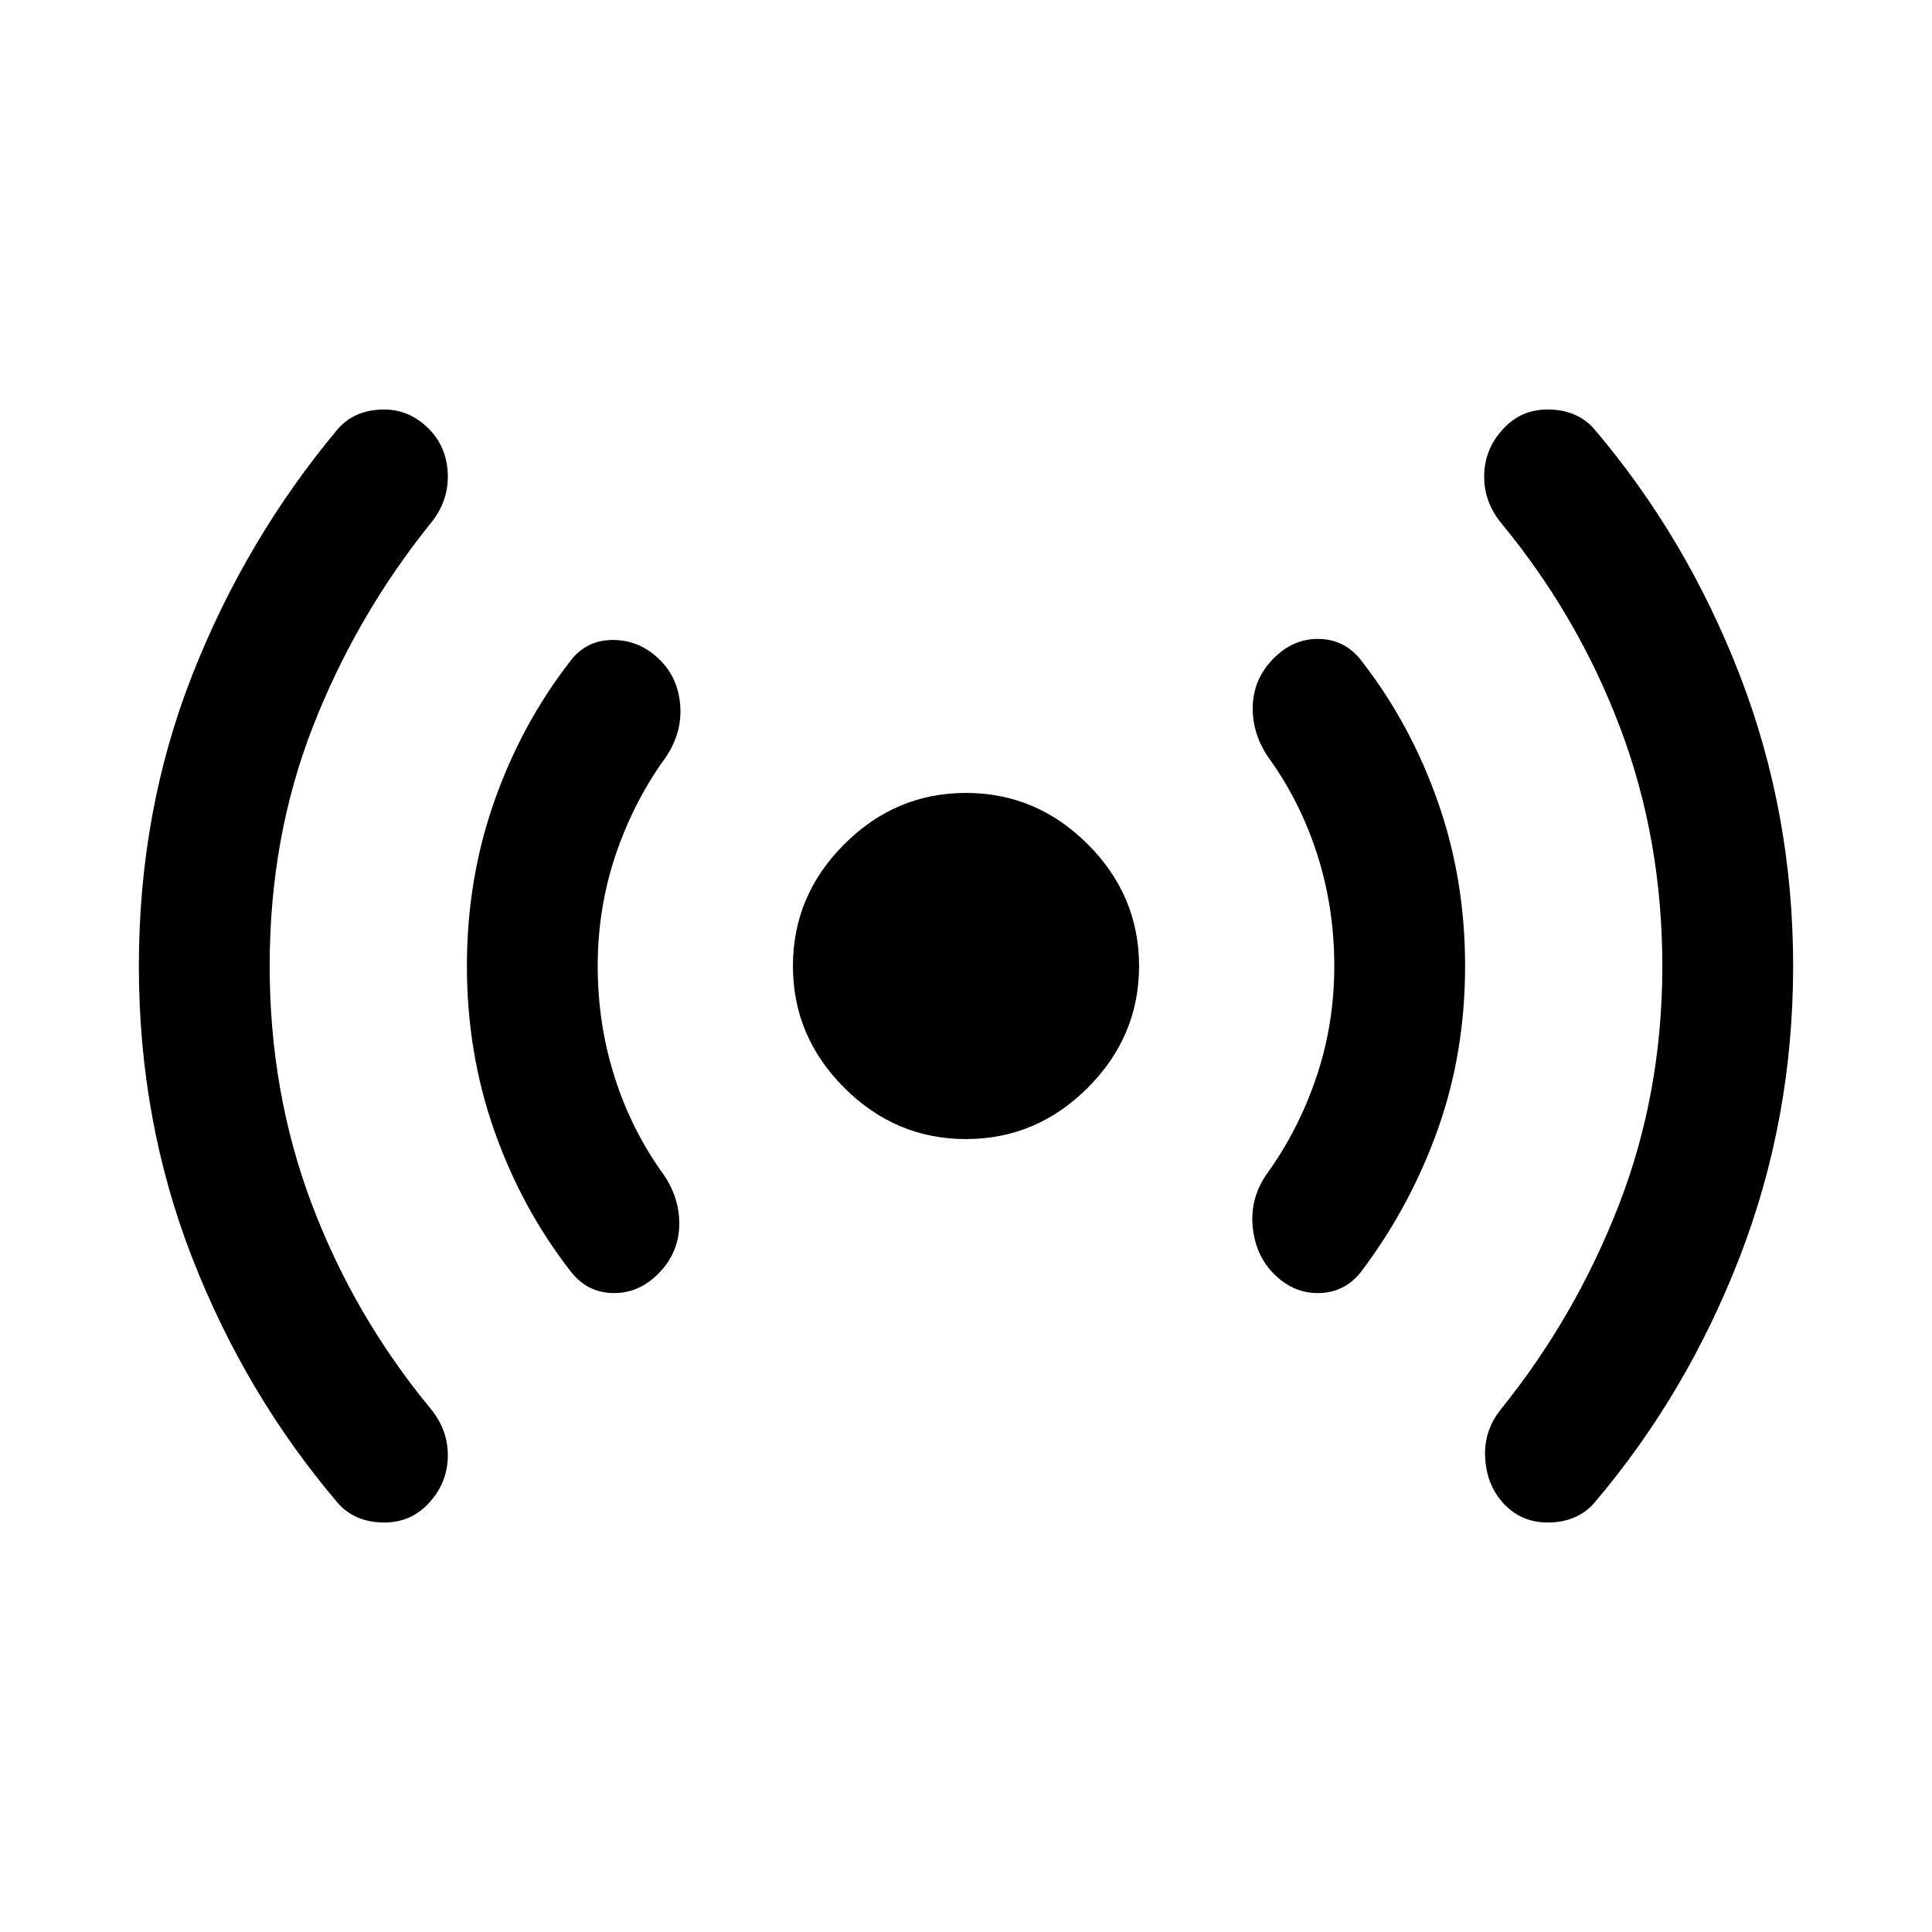 <svg xmlns="http://www.w3.org/2000/svg" width="48" height="48" viewBox="0 0 48 48"><path d="M24 28.3q-1.75 0-3.025-1.275T19.7 24q0-1.75 1.275-3.025T24 19.7q1.75 0 3.025 1.275T28.3 24q0 1.75-1.275 3.025T24 28.3ZM8.4 37.35q-2.3-2.7-3.625-6.1Q3.45 27.85 3.45 24t1.325-7.225Q6.1 13.4 8.4 10.65q.4-.45 1.075-.475.675-.025 1.175.475.45.45.475 1.125.025.675-.425 1.225-1.85 2.3-2.925 5.05Q6.7 20.8 6.7 24q0 3.15 1.05 5.925T10.7 35q.45.55.425 1.225-.025.675-.525 1.175-.45.45-1.125.425Q8.8 37.8 8.4 37.35Zm5.75-5.8q-1.2-1.55-1.875-3.475T11.6 24q0-2.15.675-4.075Q12.95 18 14.15 16.45q.4-.55 1.075-.55.675 0 1.175.5.45.45.5 1.125.05.675-.35 1.275-.8 1.1-1.25 2.425-.45 1.325-.45 2.775t.425 2.775Q15.7 28.1 16.5 29.2q.4.6.375 1.275-.025.675-.525 1.175t-1.15.475q-.65-.025-1.05-.575Zm17.5.1q-.45-.45-.525-1.15-.075-.7.325-1.3.8-1.1 1.25-2.425.45-1.325.45-2.775t-.425-2.775Q32.3 19.9 31.5 18.8q-.4-.6-.375-1.275.025-.675.525-1.175t1.15-.475q.65.025 1.05.575 1.2 1.55 1.875 3.475T36.4 24q0 2.15-.675 4.05t-1.875 3.5q-.4.55-1.05.575-.65.025-1.15-.475Zm5.75 5.75q-.45-.45-.5-1.15-.05-.7.4-1.25 1.85-2.3 2.925-5.075Q41.3 27.15 41.3 24t-1.05-5.925Q39.2 15.3 37.3 13q-.45-.55-.425-1.225.025-.675.525-1.175.45-.45 1.125-.425.675.025 1.075.475 2.3 2.7 3.625 6.125Q44.55 20.2 44.55 24t-1.325 7.225Q41.9 34.65 39.6 37.35q-.4.45-1.075.475-.675.025-1.125-.425Z"/></svg>